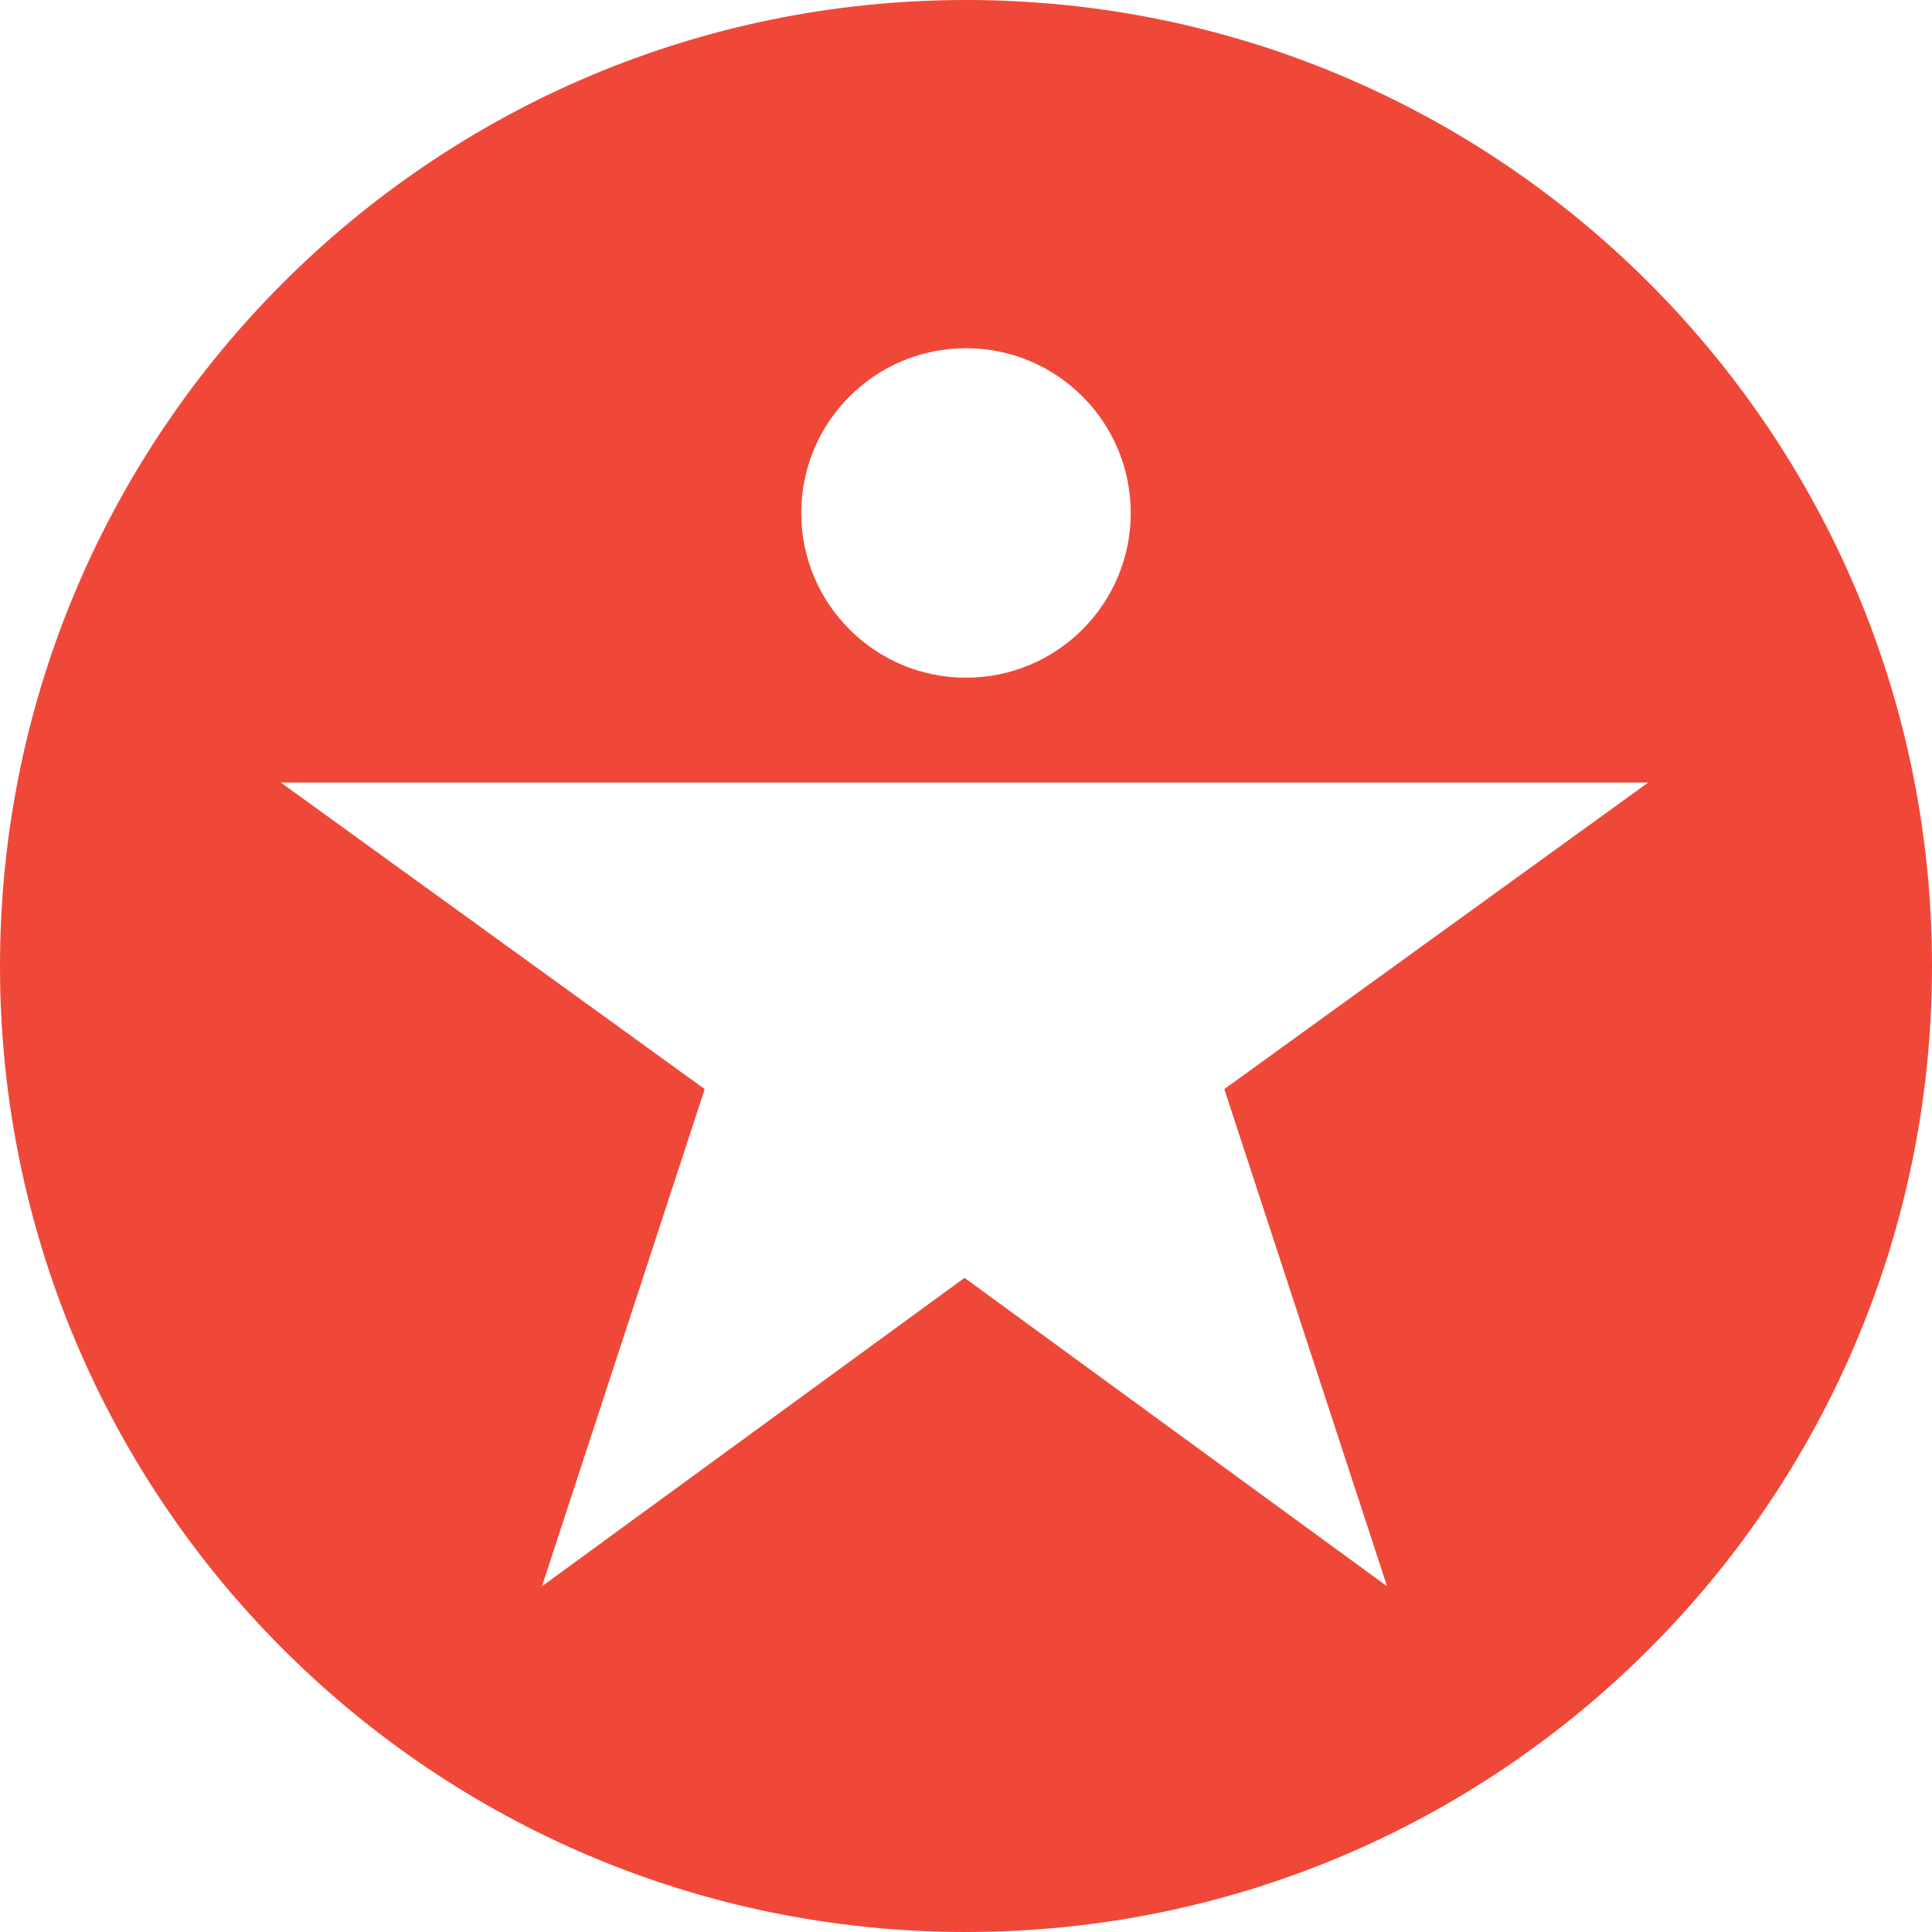 <svg width="516px" height="516px" viewBox="0 0 516 516" version="1.1" xmlns="http://www.w3.org/2000/svg" xmlns:xlink="http://www.w3.org/1999/xlink">
    <g id="Page-1" stroke="none" stroke-width="1" fill="none" fill-rule="evenodd">
        <g id="Artboard" transform="translate(-142, -142)" fill="#EF4839">
            <path d="M400,142 C542.489,142 658,257.511 658,400 C658,542.489 542.489,658 400,658 C257.511,658 142,542.489 142,400 C142,257.511 257.511,142 400,142 Z M582.206,351 L217,351 L330.214,432.877 L286.748,565.663 L399.603,483.291 L512.458,565.663 L468.992,432.877 L582.206,351 Z M400,235 C375.699,235 356,254.699 356,279 C356,303.301 375.699,323 400,323 C424.301,323 444,303.301 444,279 C444,254.699 424.301,235 400,235 Z" id="Combined-Shape"></path>
        </g>
    </g>
</svg>